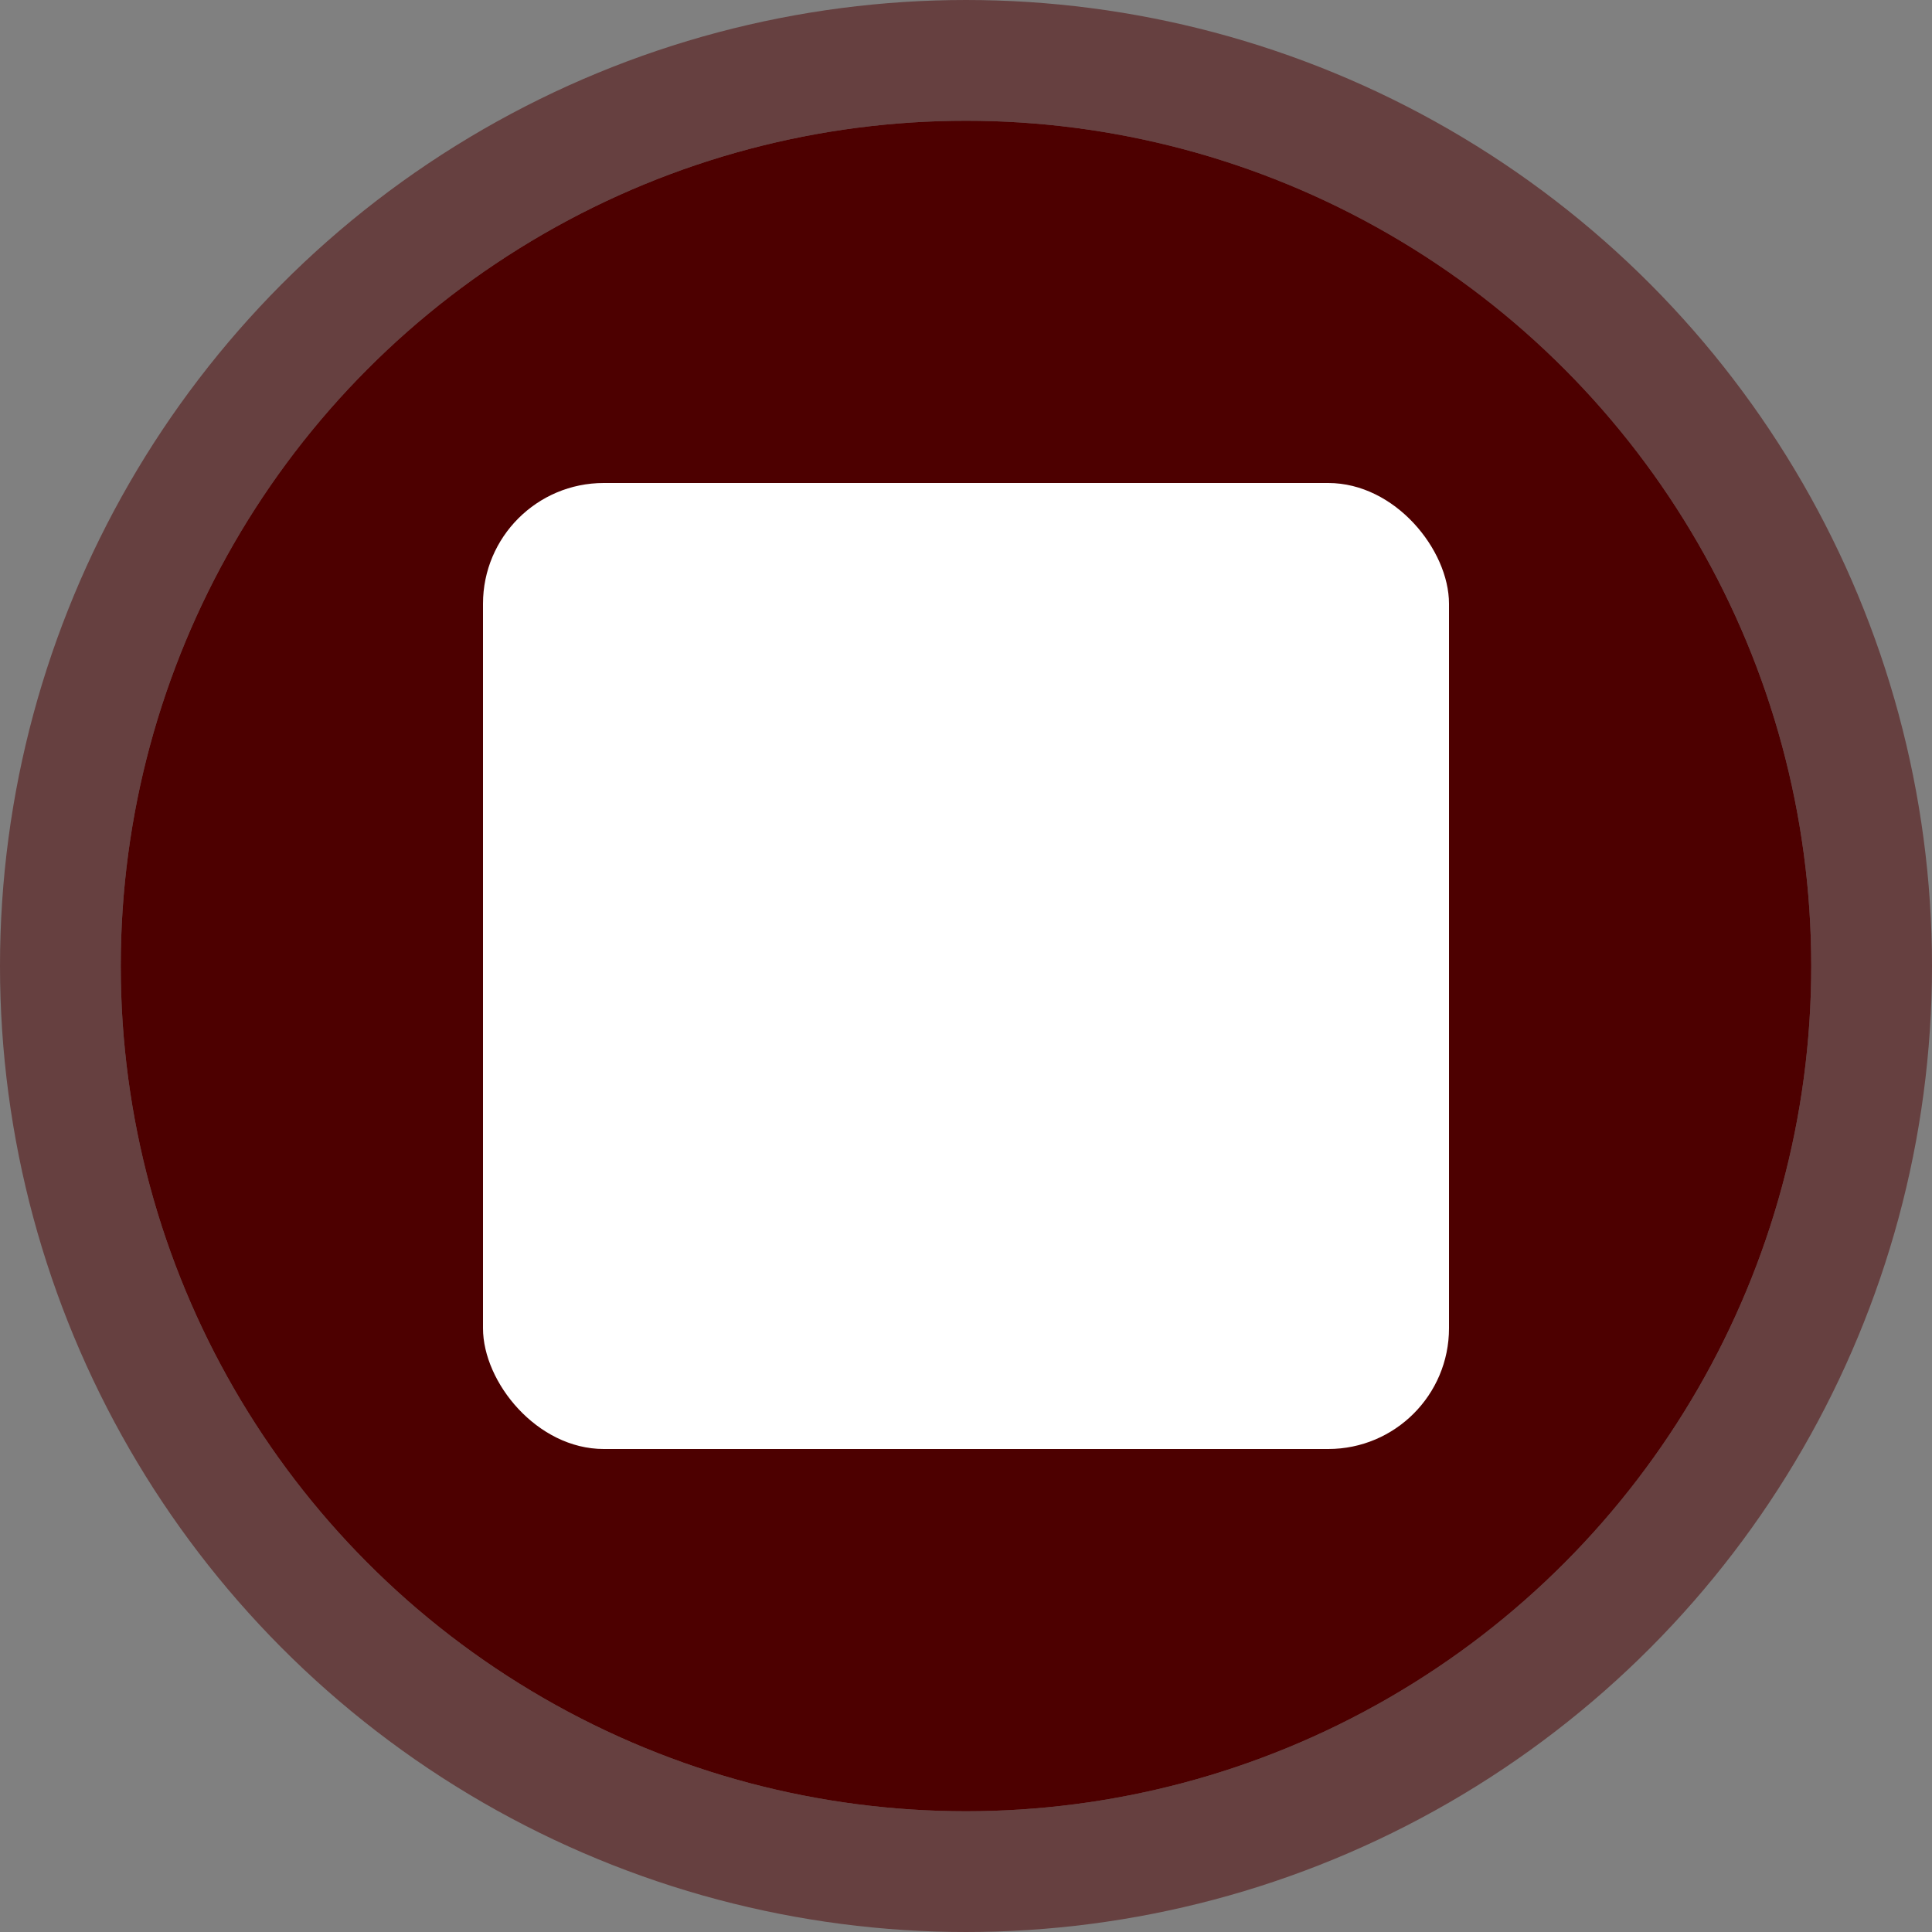 <svg width="1024" height="1024" fill="none" xmlns="http://www.w3.org/2000/svg"><rect width="100%" height="100%" fill="#808080" stroke="none"/><g clip-path="url(#prefix__clip0_236_16)"><circle cx="512" cy="512" r="448" fill="#4D0000"/><circle cx="512" cy="512" r="480" stroke="#4C0000" stroke-opacity=".5" stroke-width="64"/><rect x="256" y="256" width="512" height="512" rx="64" fill="#fff"/></g><defs><clipPath id="prefix__clip0_236_16"><path fill="#fff" d="M0 0h1024v1024H0z"/></clipPath></defs></svg>